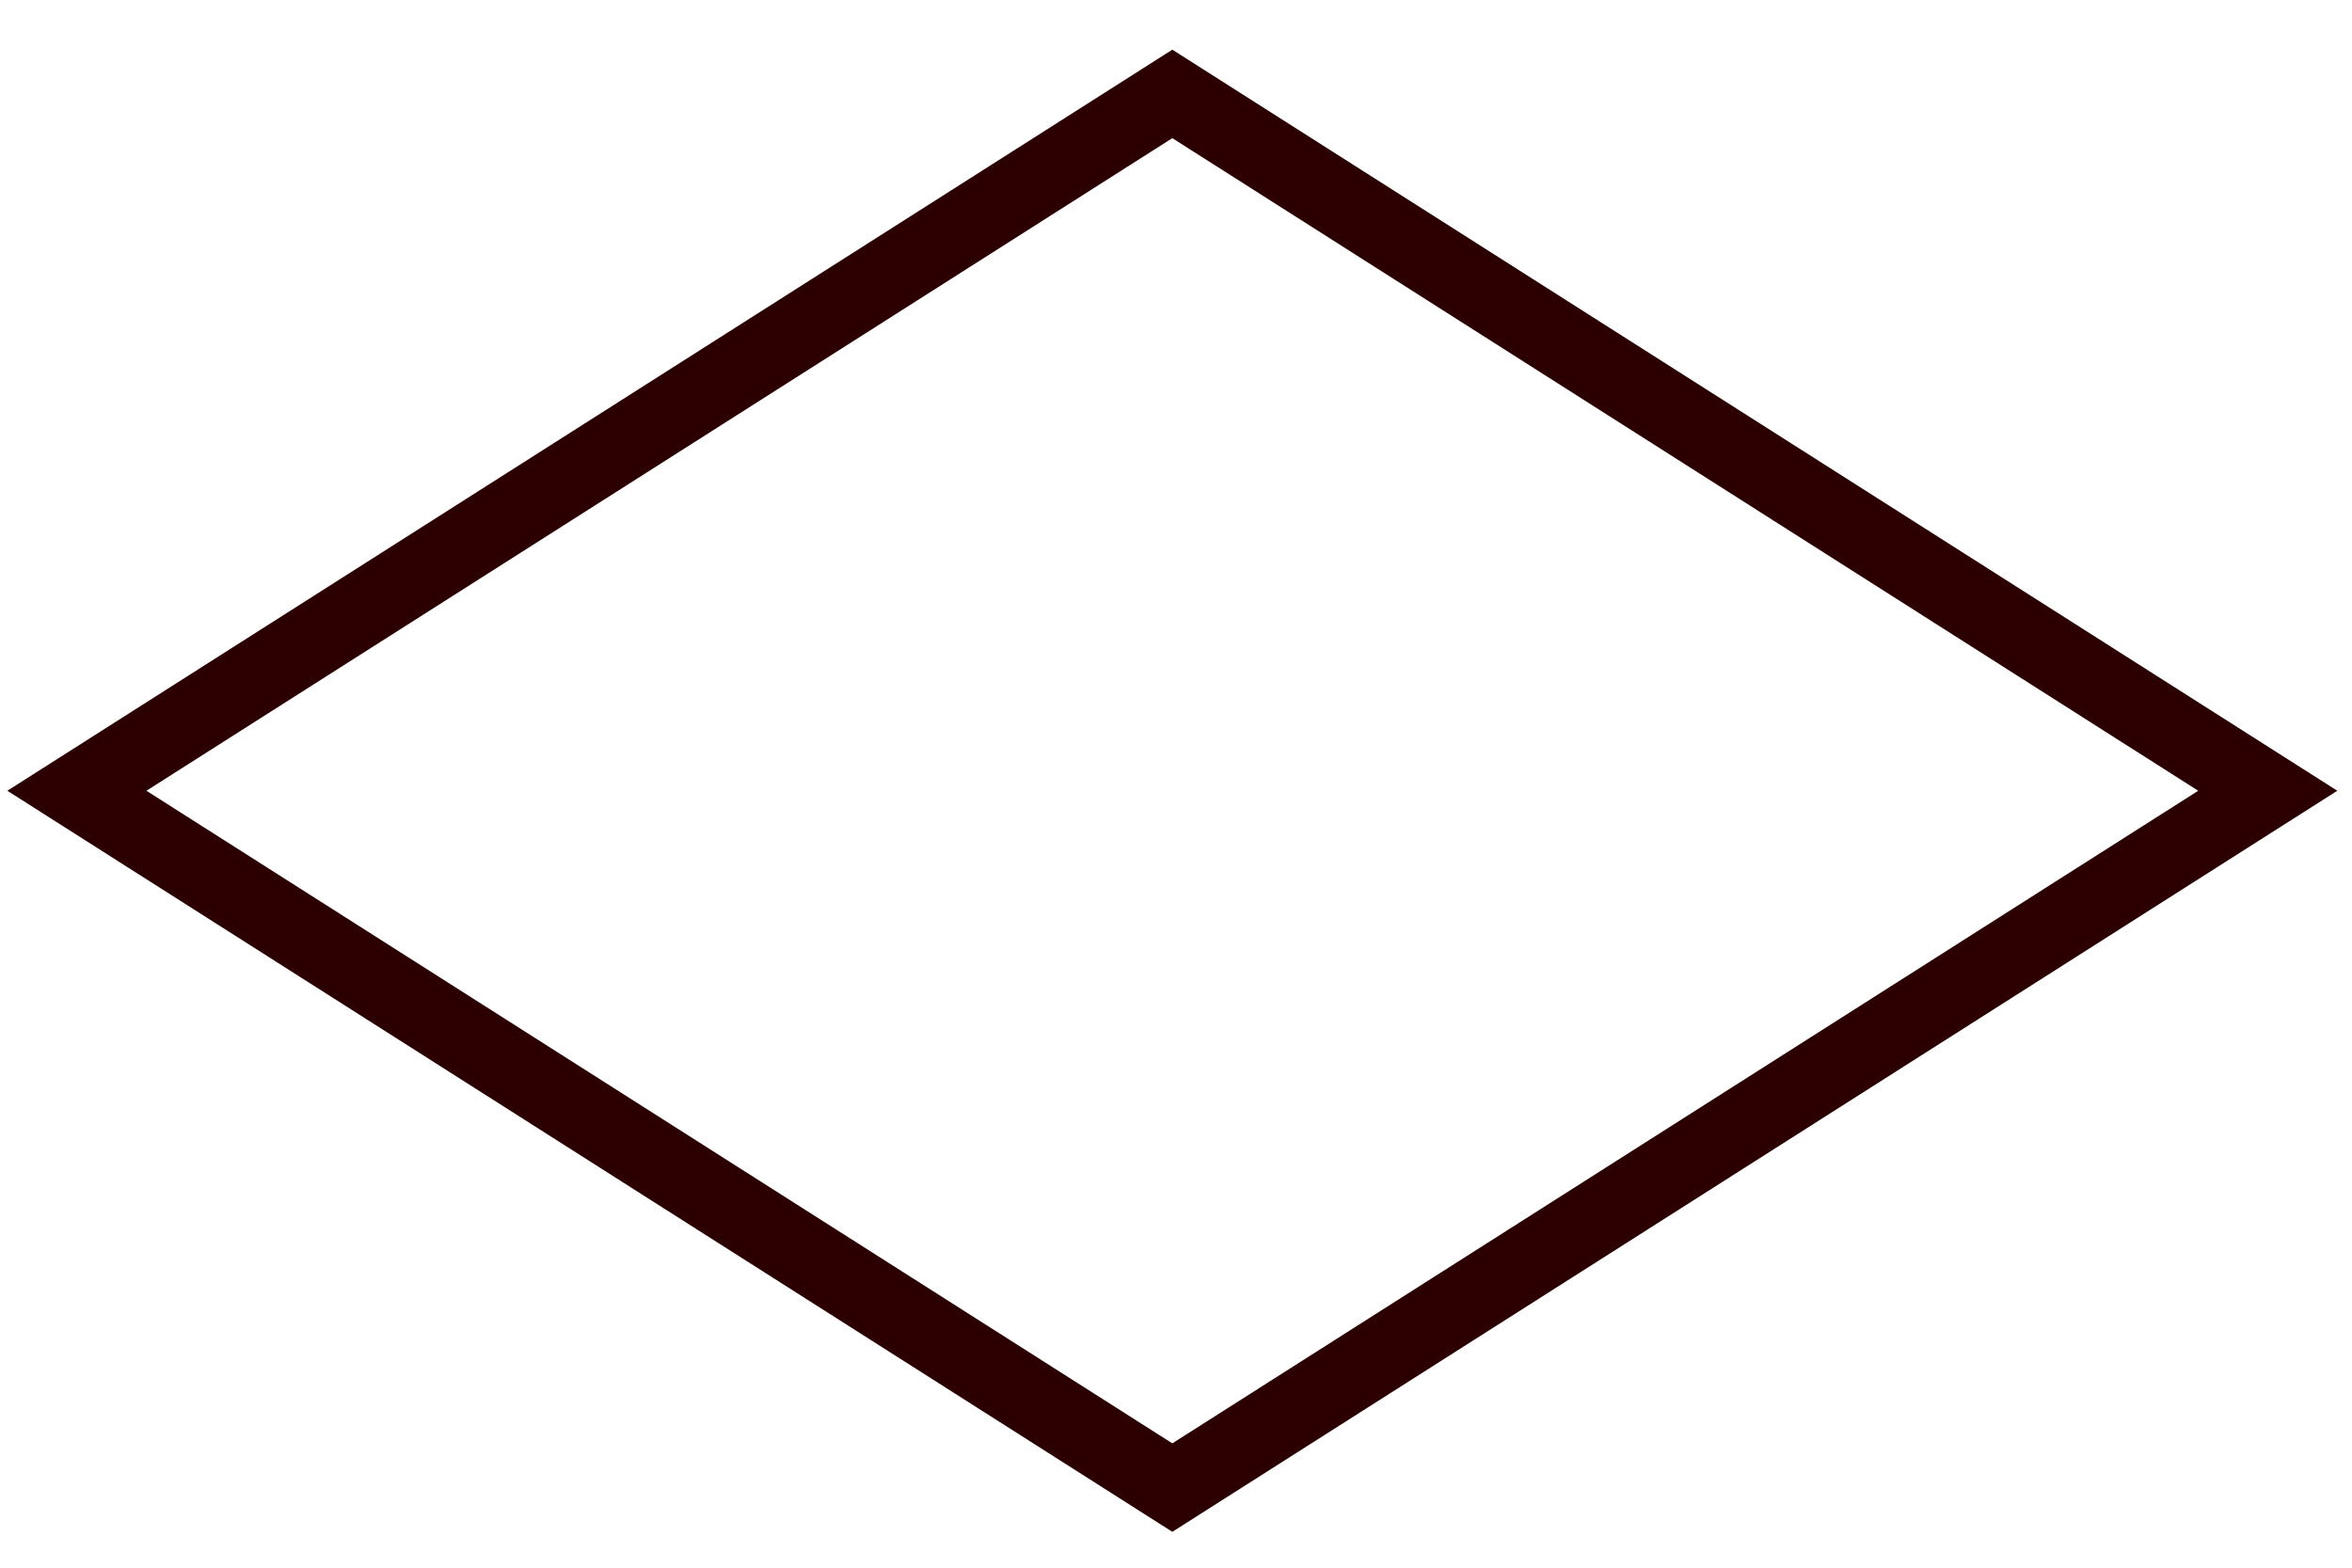 <?xml version="1.0" encoding="UTF-8" standalone="no"?>
<!-- Created with Inkscape (http://www.inkscape.org/) -->

<svg
   xmlns:dc="http://purl.org/dc/elements/1.1/"
   xmlns:cc="http://creativecommons.org/ns#"
   xmlns:rdf="http://www.w3.org/1999/02/22-rdf-syntax-ns#"
   xmlns:svg="http://www.w3.org/2000/svg"
   xmlns="http://www.w3.org/2000/svg"
   xmlns:sodipodi="http://sodipodi.sourceforge.net/DTD/sodipodi-0.dtd"
   xmlns:inkscape="http://www.inkscape.org/namespaces/inkscape"
   id="svg2"
   version="1.1"
   viewBox="0 0 30 20"
   preserveAspectRatio="none"
   inkscape:version="0.91 r13725"
   sodipodi:docname="association.svg"
   width="30"
   height="20">
  <defs
     id="defs4" />
  <sodipodi:namedview
     id="base"
     pagecolor="#ffffff"
     bordercolor="#666666"
     borderopacity="1.0"
     inkscape:pageopacity="0.0"
     inkscape:pageshadow="2"
     inkscape:zoom="15.839192"
     inkscape:cx="8.1196551"
     inkscape:cy="7.5446428"
     inkscape:document-units="px"
     inkscape:current-layer="layer1"
     showgrid="false"
     inkscape:window-width="1280"
     inkscape:window-height="1002"
     inkscape:window-x="1358"
     inkscape:window-y="-8"
     inkscape:window-maximized="1"
     fit-margin-top="0"
     fit-margin-left="0"
     fit-margin-right="0"
     fit-margin-bottom="0" />
  <g
     inkscape:label="Calque 1"
     inkscape:groupmode="layer"
     id="layer1"
     transform="translate(-39.998,-501.624)">
    <rect
       style="opacity:1;fill:none;fill-opacity:0;stroke:#2c0000;stroke-width:1.051;stroke-miterlimit:4;stroke-dasharray:none;stroke-opacity:1"
       id="rect4138"
       width="16.555"
       height="16.555"
       x="500.731"
       y="435.623"
       transform="matrix(0.844,0.537,-0.844,0.537,0,0)" />
  </g>
</svg>
